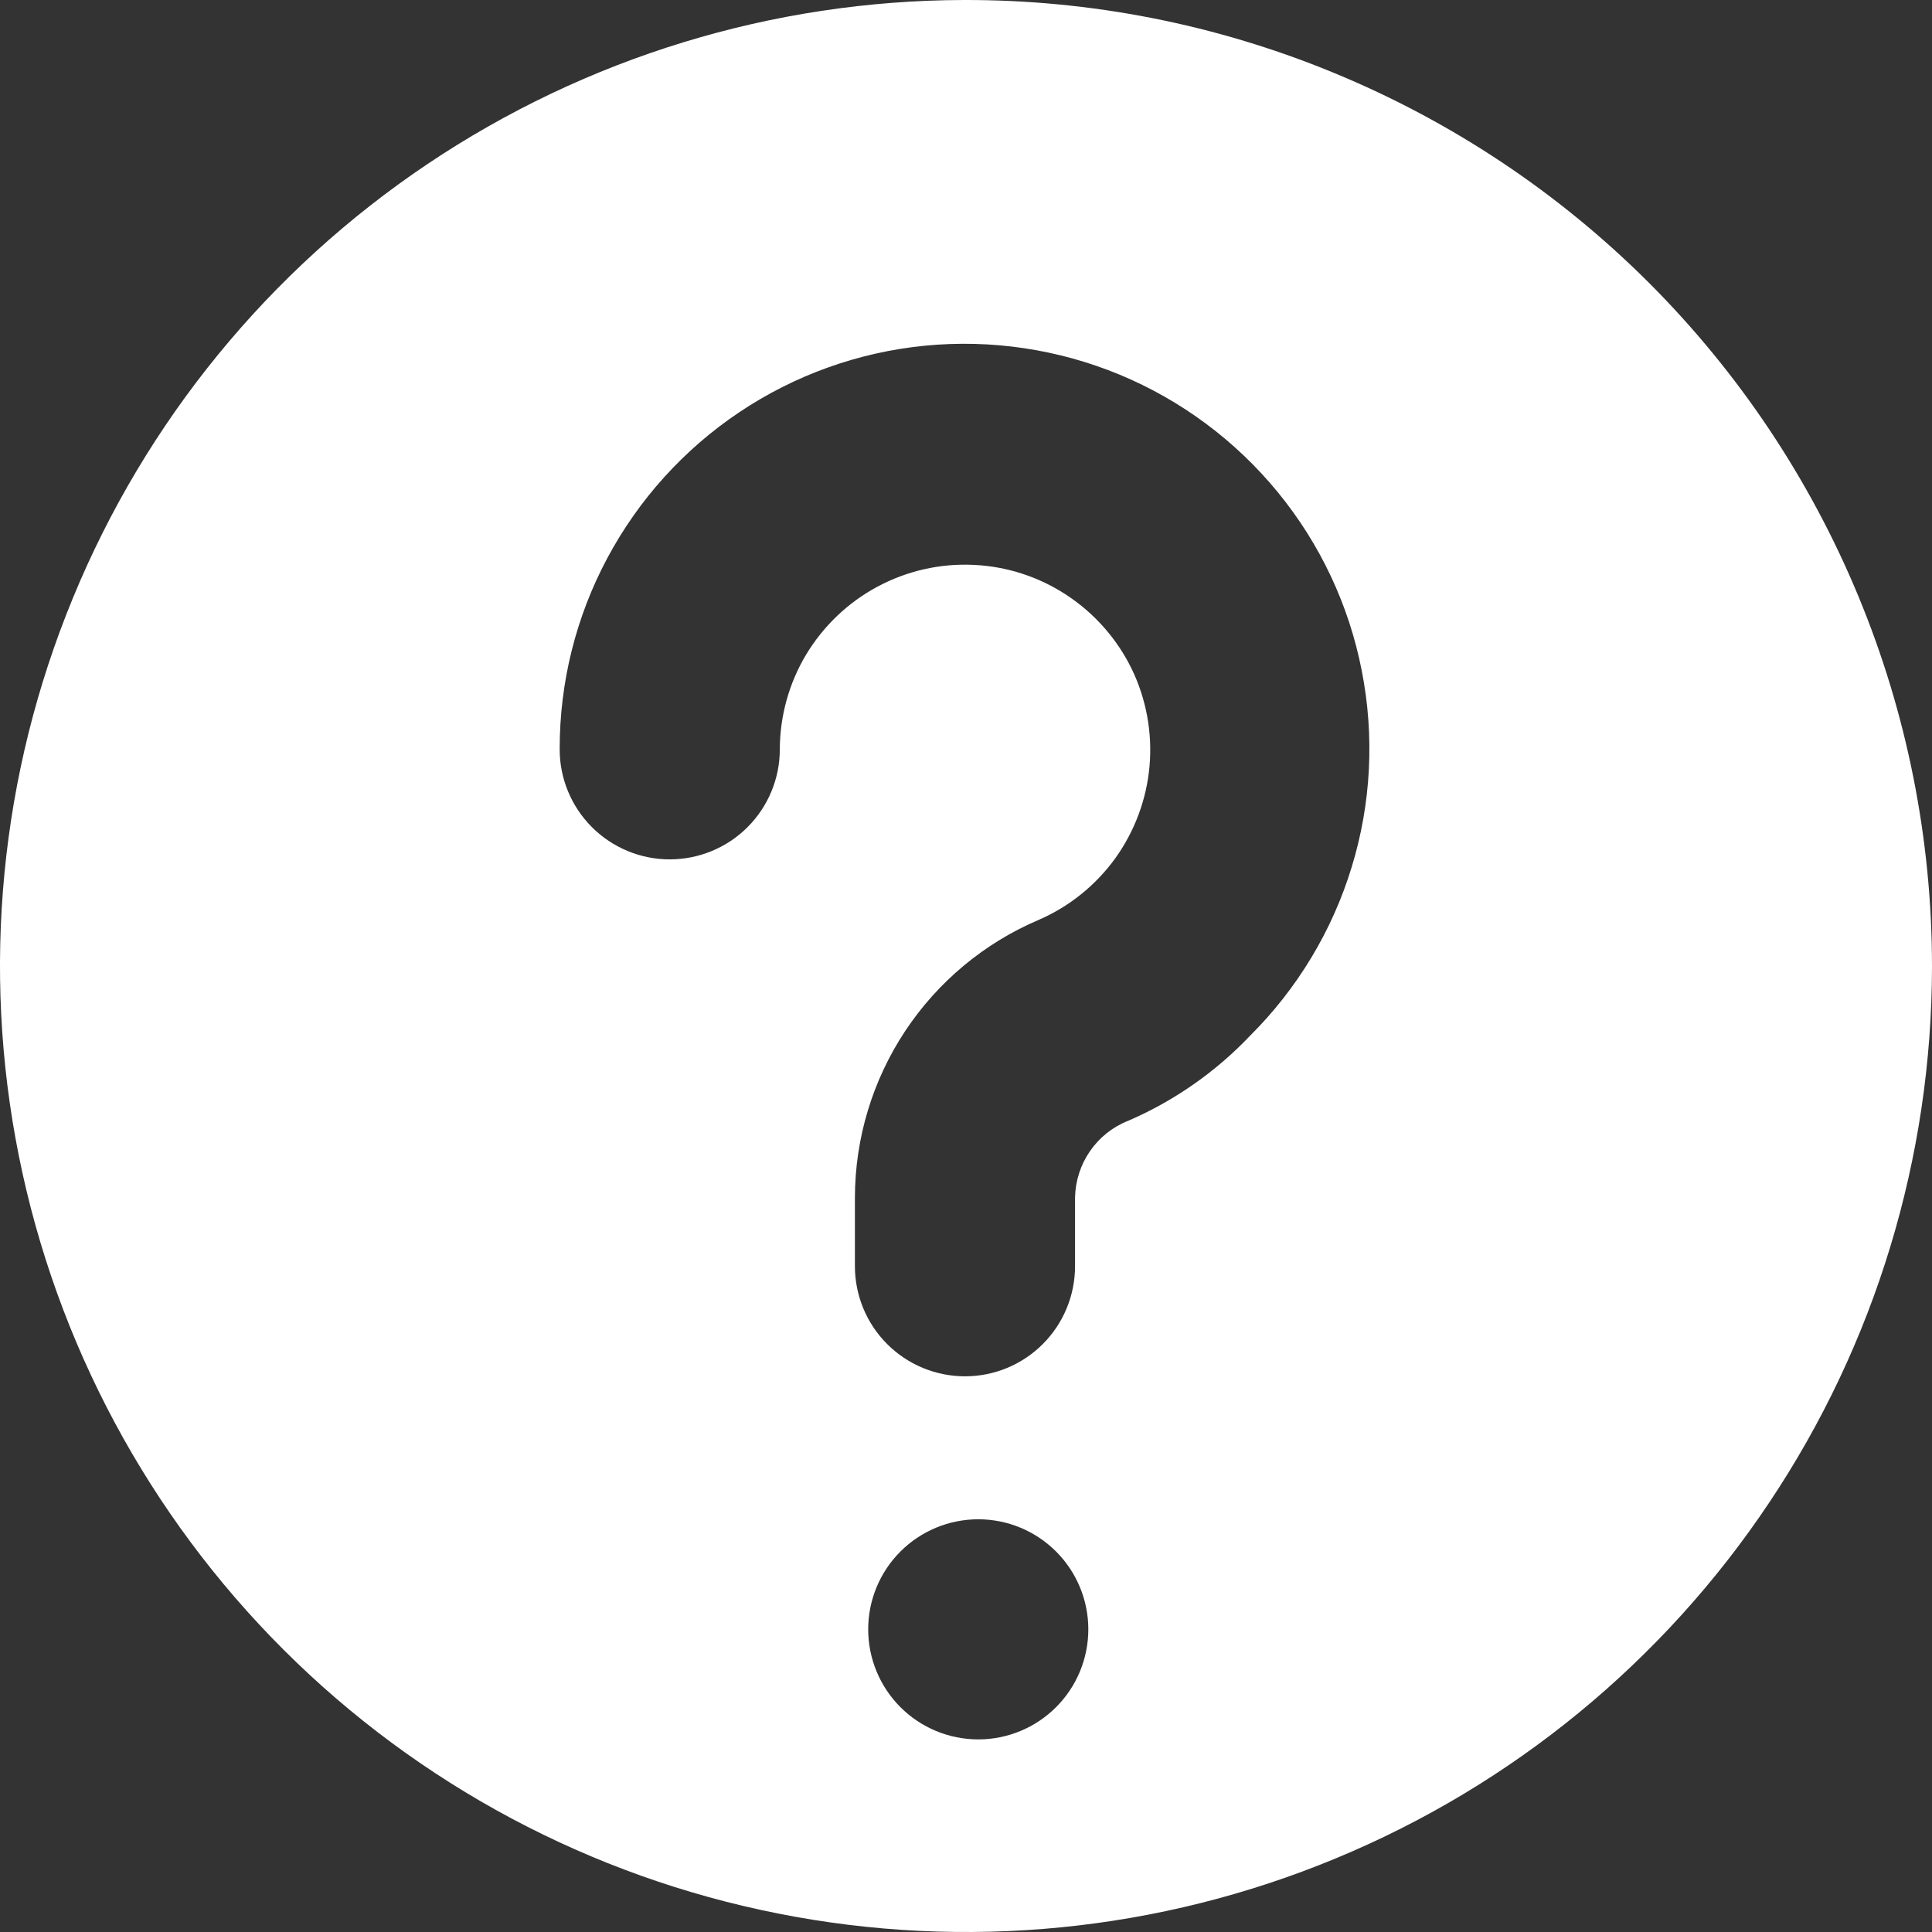 <svg width="16" height="16" viewBox="0 0 16 16" fill="none" xmlns="http://www.w3.org/2000/svg">
<rect x="0" y="0" width="16" height="16" fill="#333333" stroke="none"/>
<path d="M7.98 2.58778e-05C6.398 0.004 4.854 0.477 3.541 1.358C2.228 2.239 1.206 3.49 0.604 4.952C0.001 6.414 -0.155 8.021 0.156 9.572C0.467 11.122 1.23 12.546 2.349 13.663C3.468 14.78 4.893 15.54 6.444 15.847C7.995 16.155 9.603 15.996 11.063 15.39C12.524 14.785 13.773 13.76 14.651 12.445C15.53 11.131 15.999 9.585 16 8.004C16 6.951 15.793 5.909 15.39 4.937C14.987 3.964 14.396 3.081 13.651 2.337C12.906 1.594 12.021 1.005 11.048 0.604C10.075 0.202 9.032 -0.003 7.98 2.58778e-05ZM8.102 14.405C7.86 14.405 7.628 14.309 7.457 14.138C7.286 13.967 7.19 13.735 7.19 13.493C7.19 13.252 7.286 13.02 7.457 12.849C7.628 12.678 7.86 12.582 8.102 12.582C8.343 12.582 8.575 12.678 8.746 12.849C8.917 13.02 9.013 13.252 9.013 13.493C9.013 13.735 8.917 13.967 8.746 14.138C8.575 14.309 8.343 14.405 8.102 14.405ZM9.343 9.282C9.215 9.332 9.105 9.42 9.027 9.533C8.949 9.646 8.906 9.779 8.903 9.917V10.486C8.903 10.728 8.807 10.96 8.636 11.131C8.465 11.302 8.234 11.398 7.992 11.398C7.75 11.398 7.518 11.302 7.347 11.131C7.176 10.96 7.08 10.728 7.08 10.486V9.917C7.081 9.426 7.226 8.947 7.496 8.539C7.767 8.13 8.151 7.81 8.602 7.618C8.856 7.508 9.075 7.331 9.237 7.107C9.398 6.882 9.496 6.618 9.52 6.343C9.544 6.067 9.493 5.79 9.373 5.541C9.252 5.293 9.066 5.081 8.835 4.929C8.605 4.777 8.337 4.69 8.061 4.678C7.784 4.665 7.51 4.728 7.266 4.859C7.023 4.989 6.819 5.184 6.676 5.421C6.534 5.658 6.459 5.929 6.458 6.206C6.458 6.447 6.362 6.679 6.191 6.85C6.02 7.021 5.788 7.117 5.546 7.117C5.305 7.117 5.073 7.021 4.902 6.85C4.731 6.679 4.635 6.447 4.635 6.206C4.634 5.653 4.769 5.11 5.029 4.623C5.289 4.136 5.665 3.72 6.124 3.413C6.582 3.106 7.11 2.917 7.659 2.863C8.209 2.809 8.763 2.892 9.273 3.103C9.783 3.315 10.232 3.649 10.582 4.076C10.932 4.503 11.171 5.01 11.277 5.552C11.384 6.093 11.356 6.653 11.194 7.181C11.033 7.709 10.743 8.189 10.352 8.578C10.067 8.878 9.723 9.118 9.343 9.282Z" fill="white"/>
</svg>
